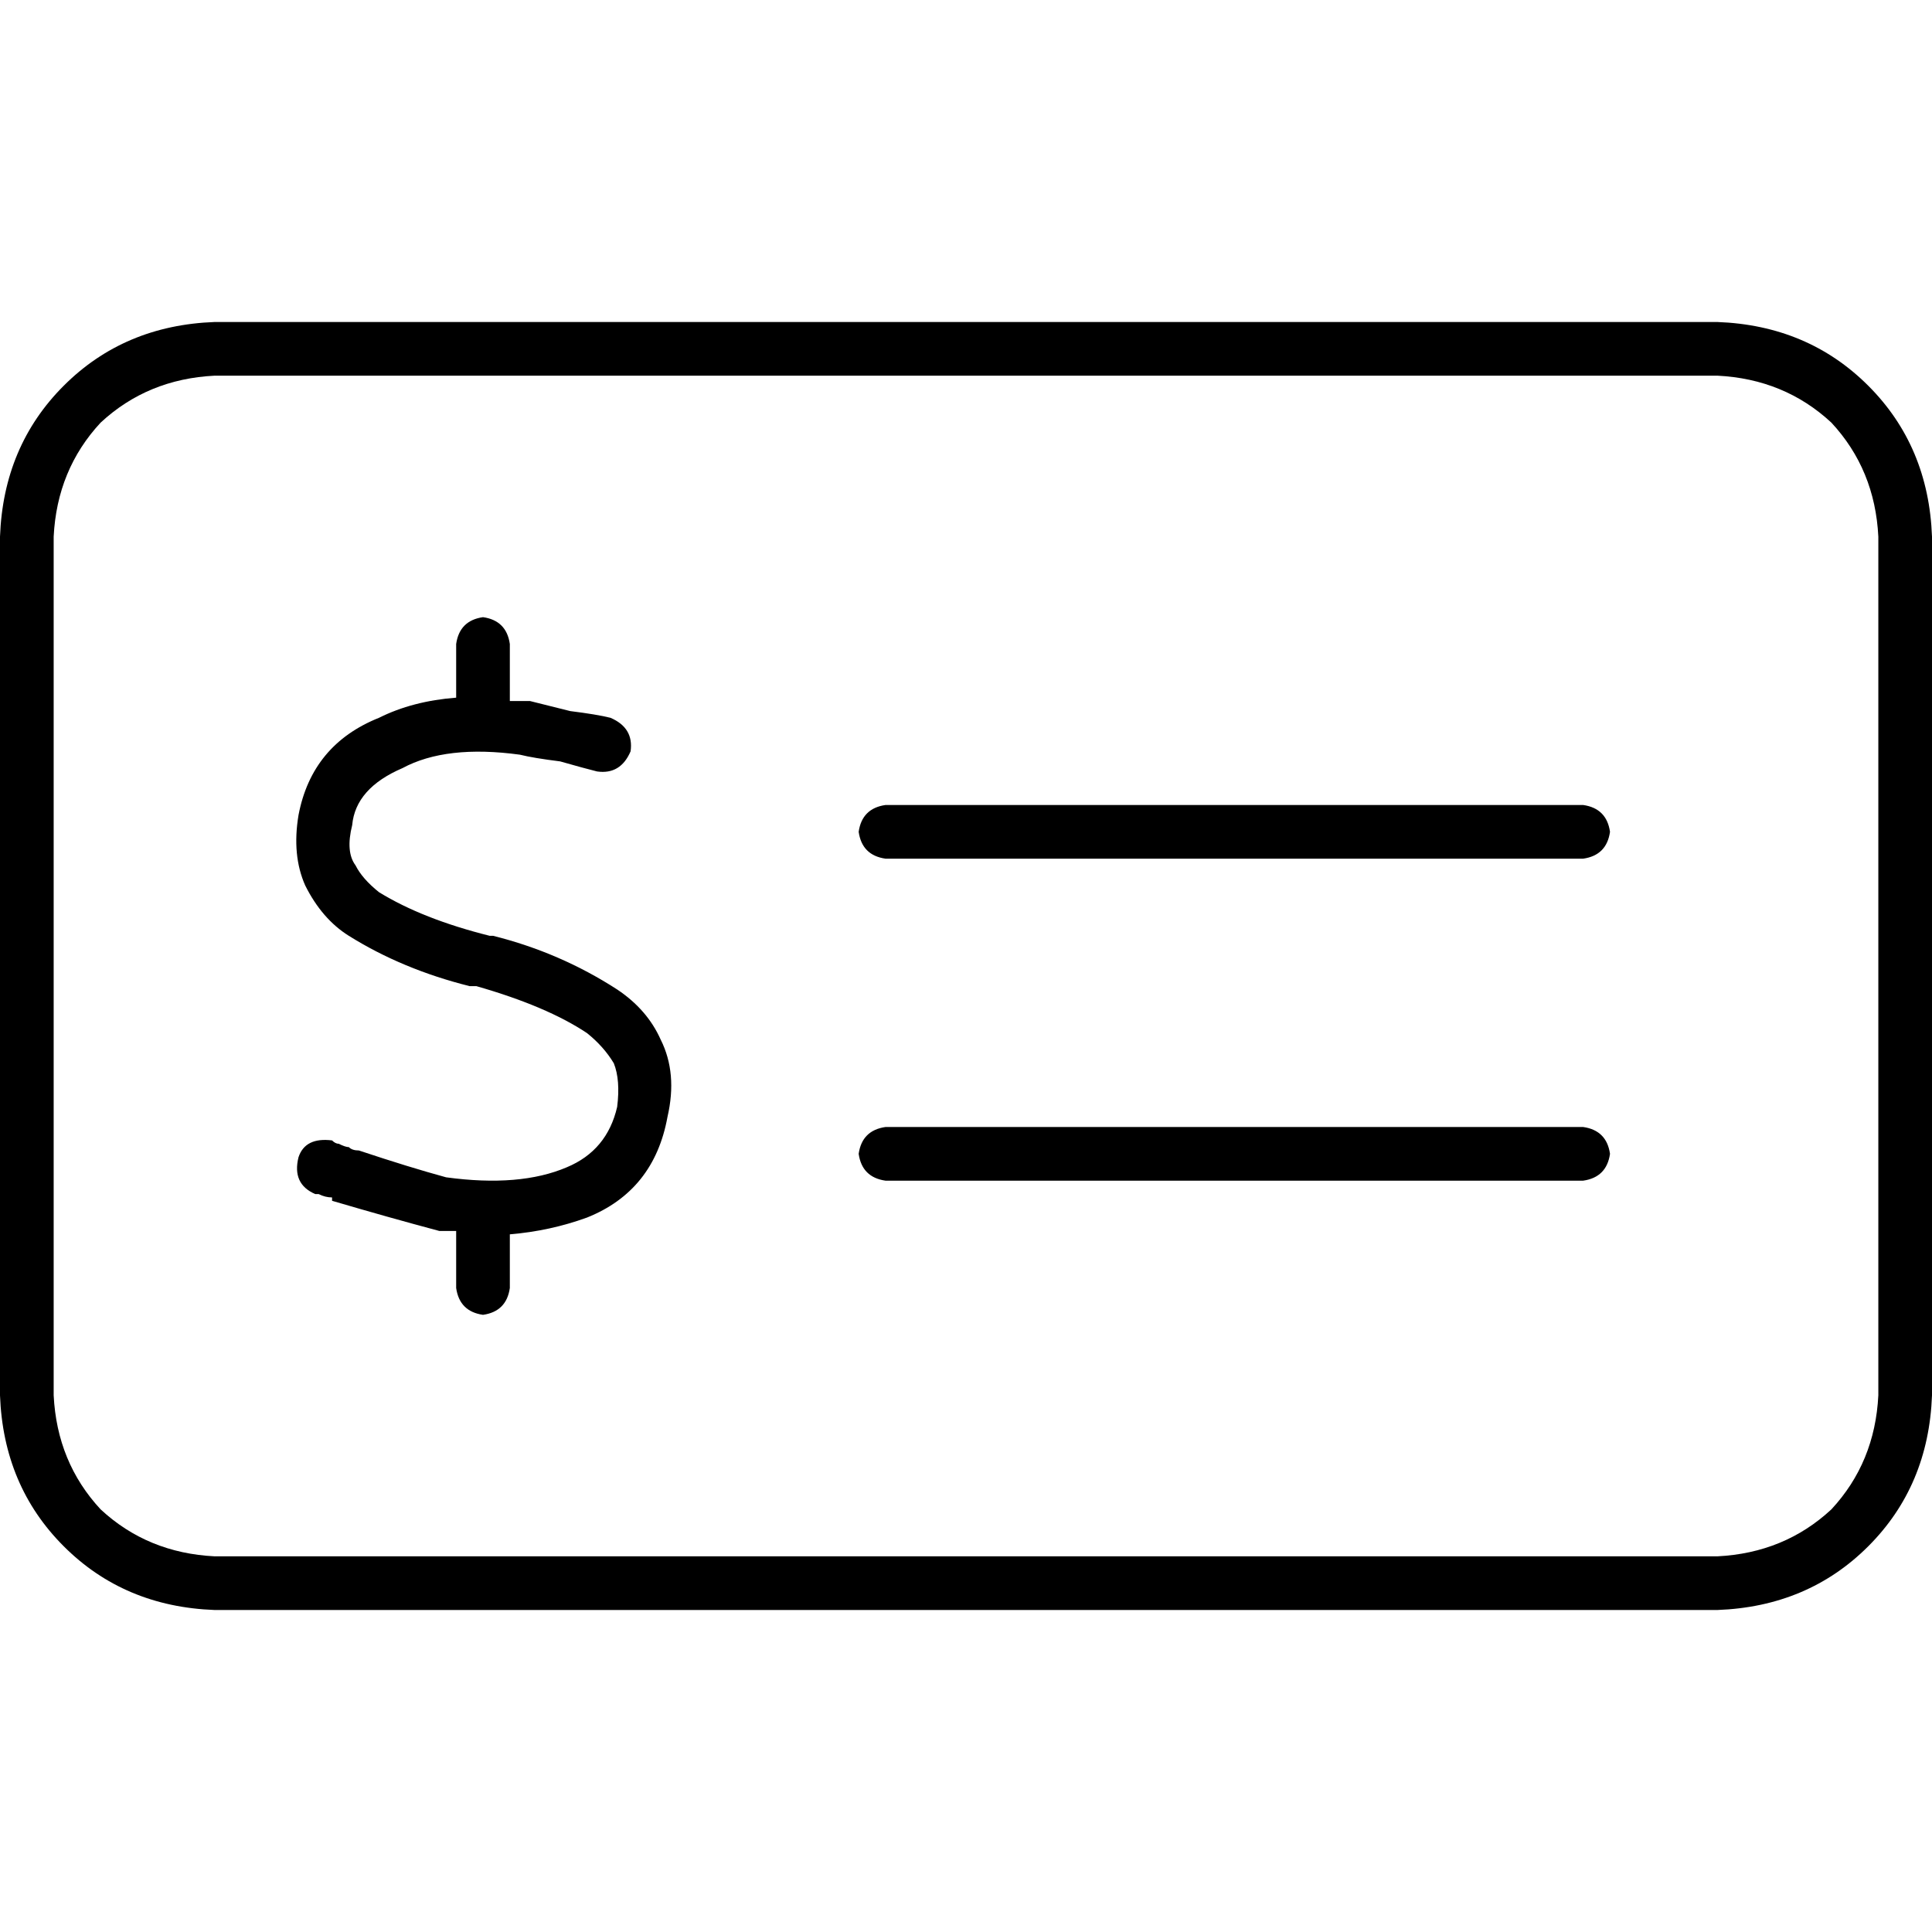 <svg xmlns="http://www.w3.org/2000/svg" viewBox="0 0 512 512">
  <path d="M 56.889 99.556 Q 39.111 100.444 26.667 112 L 26.667 112 Q 15.111 124.444 14.222 142.222 L 14.222 369.778 Q 15.111 387.556 26.667 400 Q 39.111 411.556 56.889 412.444 L 455.111 412.444 Q 472.889 411.556 485.333 400 Q 496.889 387.556 497.778 369.778 L 497.778 142.222 Q 496.889 124.444 485.333 112 Q 472.889 100.444 455.111 99.556 L 56.889 99.556 L 56.889 99.556 Z M 0 142.222 Q 0.889 118.222 16.889 102.222 L 16.889 102.222 Q 32.889 86.222 56.889 85.333 L 455.111 85.333 Q 479.111 86.222 495.111 102.222 Q 511.111 118.222 512 142.222 L 512 369.778 Q 511.111 393.778 495.111 409.778 Q 479.111 425.778 455.111 426.667 L 56.889 426.667 Q 32.889 425.778 16.889 409.778 Q 0.889 393.778 0 369.778 L 0 142.222 L 0 142.222 Z M 234.667 298.667 L 419.556 298.667 Q 425.778 299.556 426.667 305.778 Q 425.778 312 419.556 312.889 L 234.667 312.889 Q 228.444 312 227.556 305.778 Q 228.444 299.556 234.667 298.667 L 234.667 298.667 Z M 227.556 220.444 Q 228.444 214.222 234.667 213.333 L 419.556 213.333 Q 425.778 214.222 426.667 220.444 Q 425.778 226.667 419.556 227.556 L 234.667 227.556 Q 228.444 226.667 227.556 220.444 L 227.556 220.444 Z M 135.111 170.667 L 135.111 185.778 Q 137.778 185.778 140.444 185.778 Q 144 186.667 151.111 188.444 Q 158.222 189.333 161.778 190.222 Q 168 192.889 167.111 199.111 Q 164.444 205.333 158.222 204.444 Q 154.667 203.556 148.444 201.778 Q 141.333 200.889 137.778 200 Q 118.222 197.333 106.667 203.556 Q 94.222 208.889 93.333 218.667 Q 91.556 225.778 94.222 229.333 Q 96 232.889 100.444 236.444 Q 112 243.556 129.778 248 L 129.778 248 L 130.667 248 Q 148.444 252.444 163.556 262.222 Q 171.556 267.556 175.111 275.556 Q 179.556 284.444 176.889 296 Q 173.333 315.556 155.556 322.667 Q 145.778 326.222 135.111 327.111 L 135.111 341.333 Q 134.222 347.556 128 348.444 Q 121.778 347.556 120.889 341.333 L 120.889 326.222 Q 118.222 326.222 116.444 326.222 L 116.444 326.222 Q 103.111 322.667 88 318.222 Q 88 317.333 88 317.333 L 88 317.333 L 88 317.333 Q 86.222 317.333 84.444 316.444 Q 83.556 316.444 83.556 316.444 Q 77.333 313.778 79.111 306.667 Q 80.889 301.333 88 302.222 Q 88.889 303.111 89.778 303.111 Q 91.556 304 92.444 304 L 92.444 304 L 92.444 304 L 92.444 304 Q 93.333 304.889 95.111 304.889 Q 108.444 309.333 118.222 312 Q 137.778 314.667 150.222 309.333 Q 160.889 304.889 163.556 293.333 Q 164.444 286.222 162.667 281.778 Q 160 277.333 155.556 273.778 Q 144.889 266.667 126.222 261.333 L 124.444 261.333 Q 124.444 261.333 124.444 261.333 Q 106.667 256.889 92.444 248 Q 85.333 243.556 80.889 234.667 Q 77.333 226.667 79.111 216 Q 82.667 197.333 100.444 190.222 Q 109.333 185.778 120.889 184.889 L 120.889 170.667 Q 121.778 164.444 128 163.556 Q 134.222 164.444 135.111 170.667 L 135.111 170.667 Z" />
</svg>